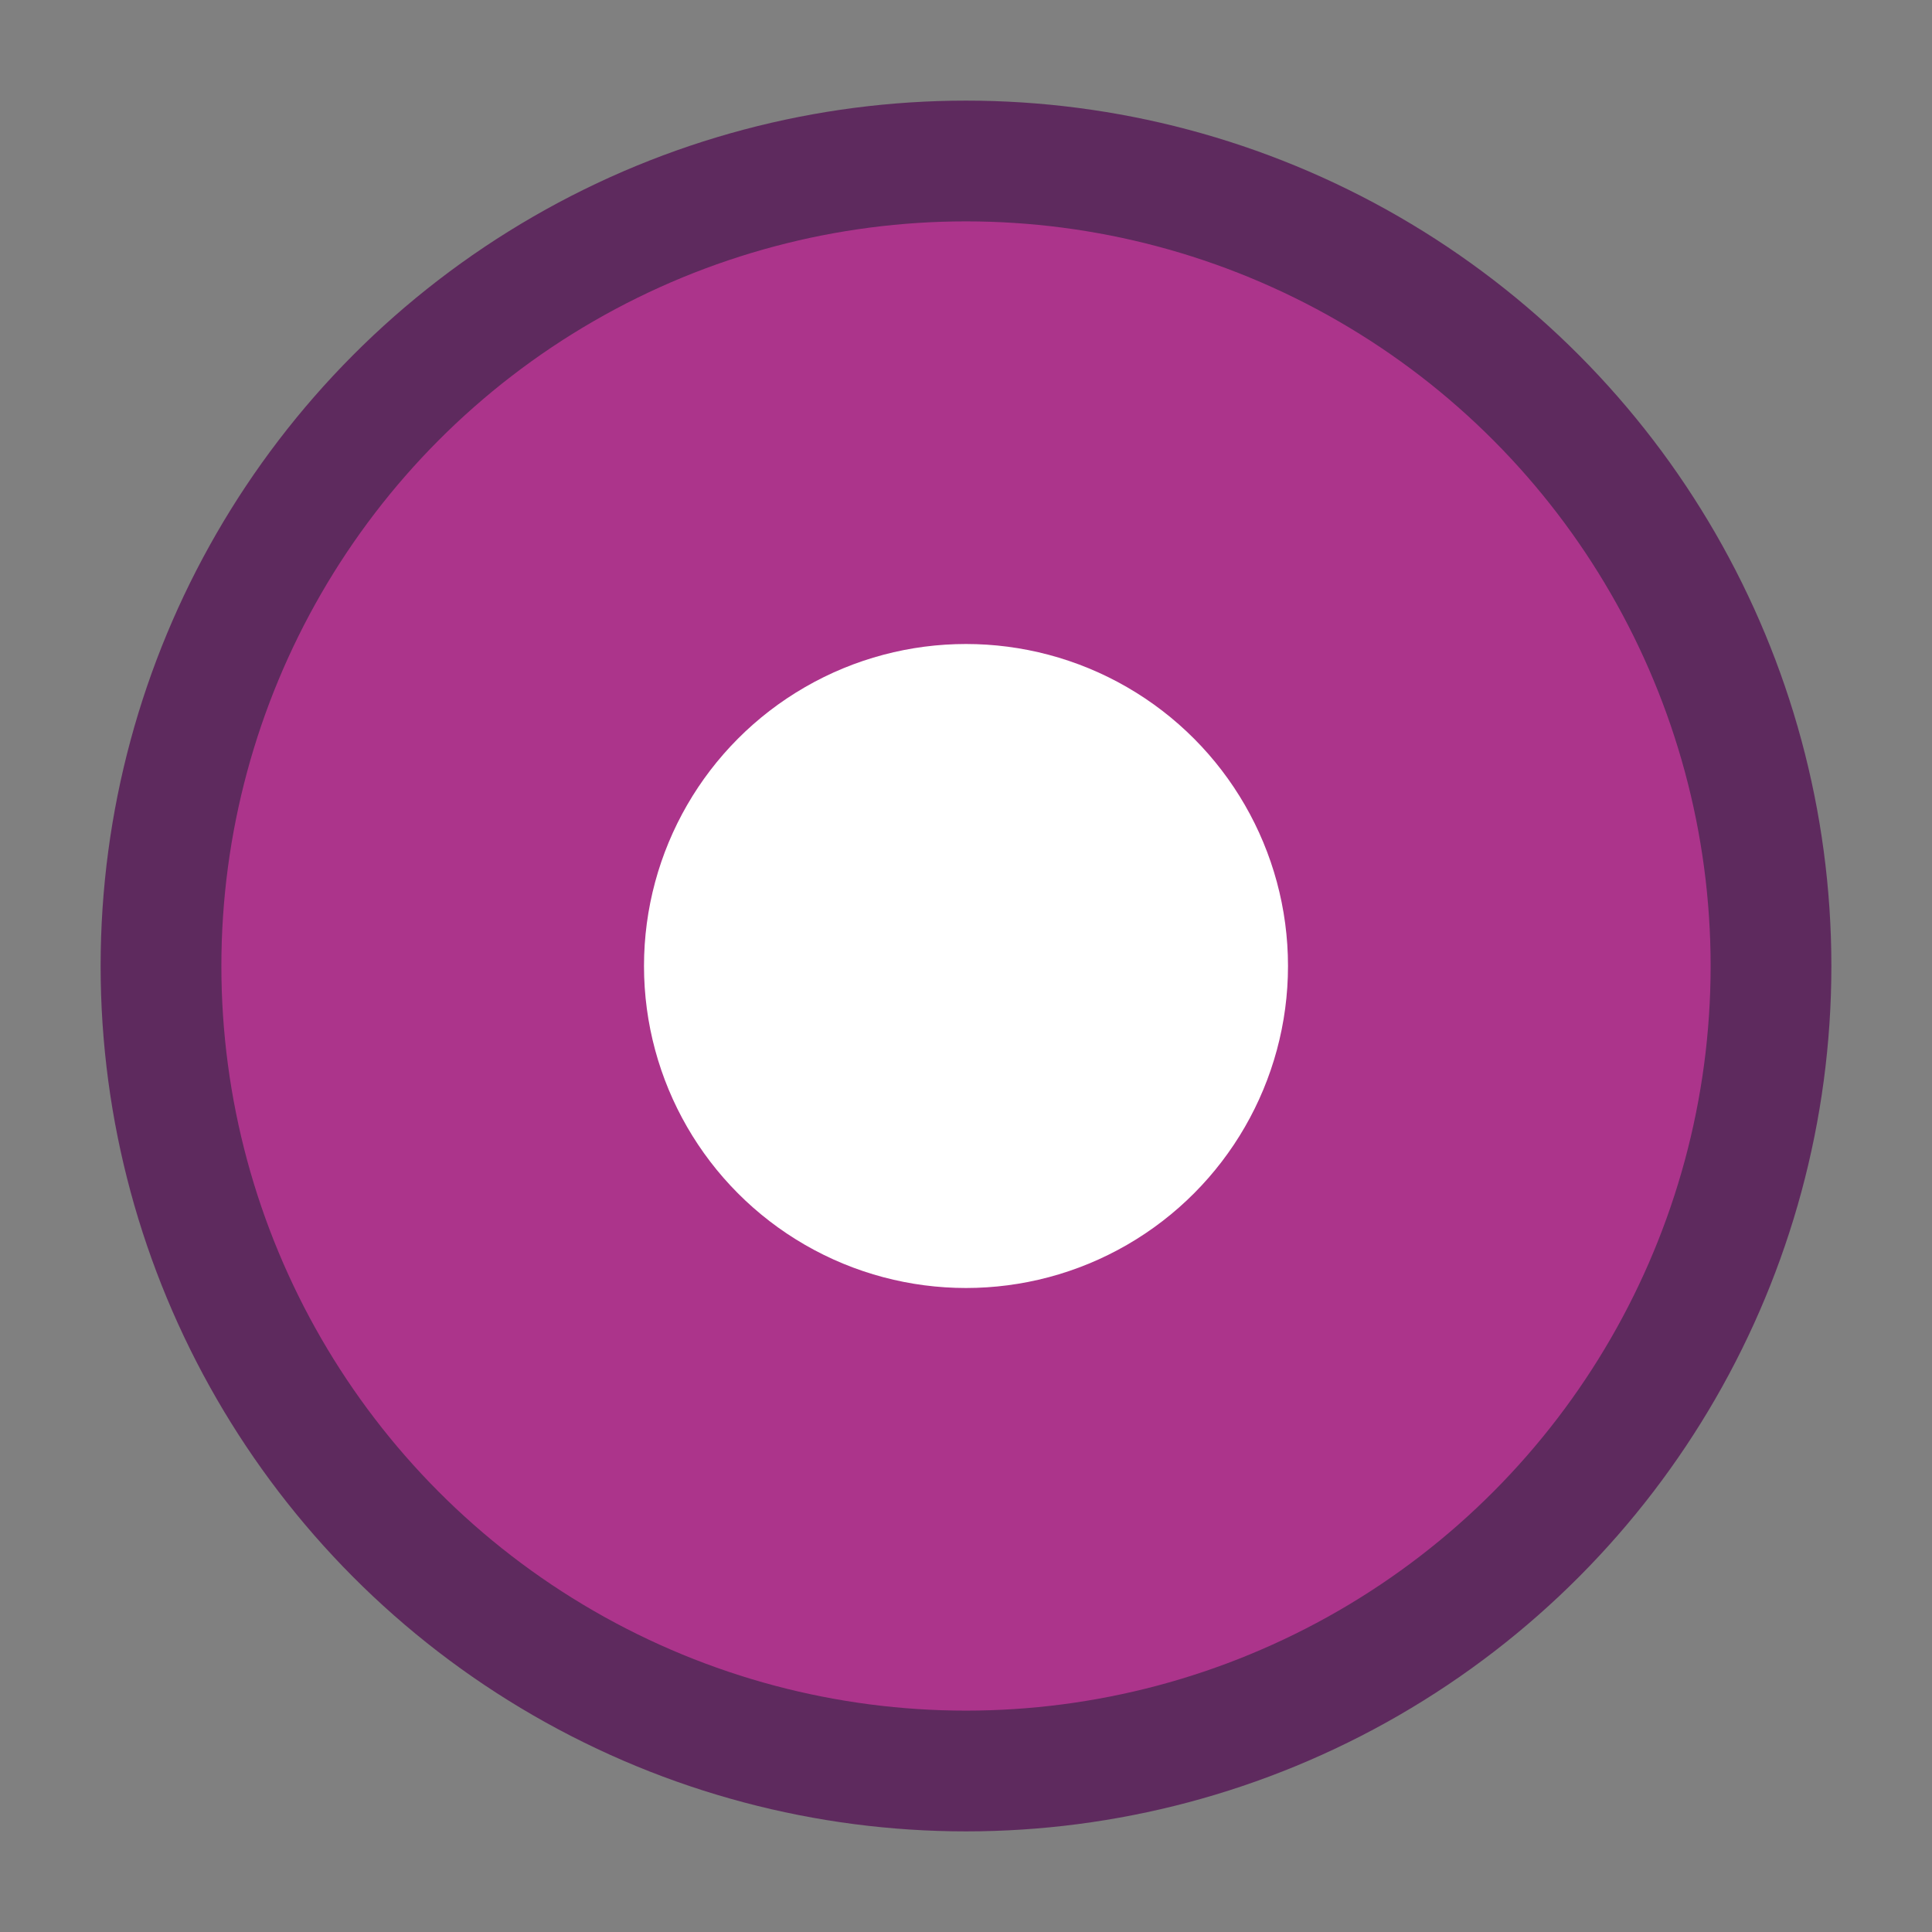<svg xmlns="http://www.w3.org/2000/svg" width="24" height="24">
  <rect width="100%" height="100%" fill="#808080" stroke="none"/>
  <circle cx="12" cy="12" r="10" fill="#AC348B" stroke="#5E2A5E" stroke-width="1.5"></circle>
  <circle cx="12" cy="12" r="4" fill="white"></circle>
</svg>
